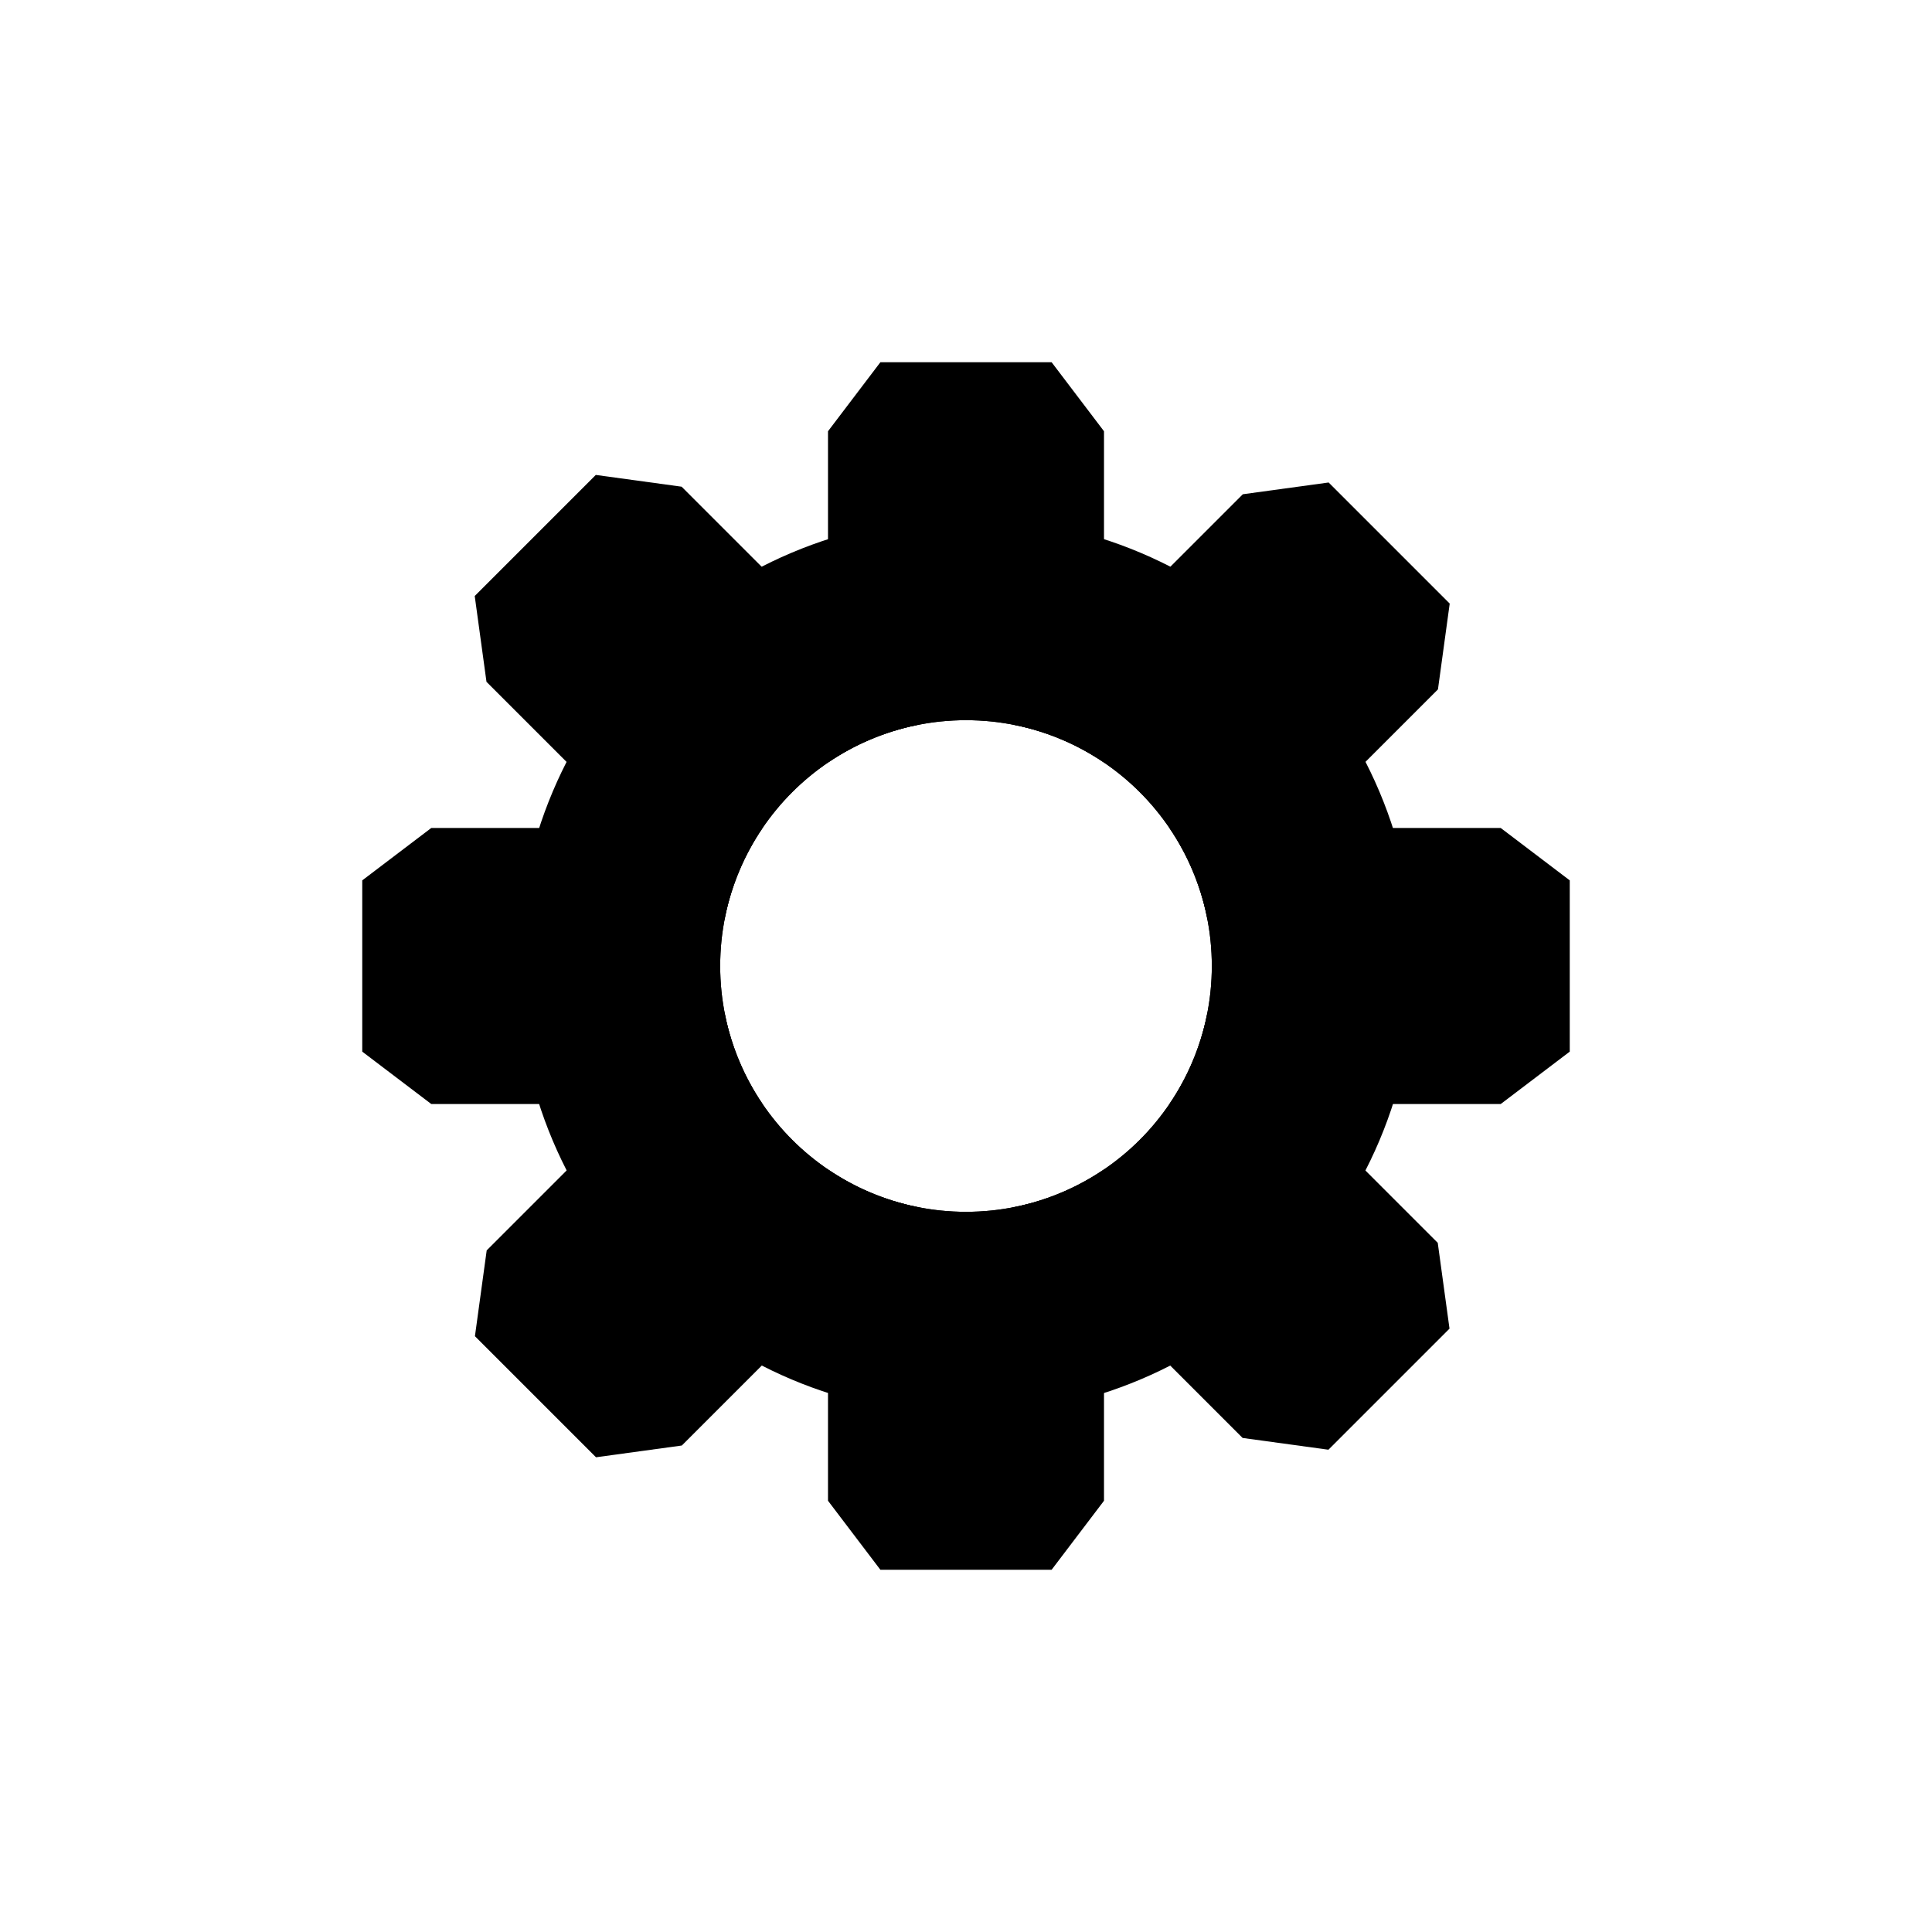 <?xml version="1.0" encoding="UTF-8" standalone="no"?>
<!-- Created with Inkscape (http://www.inkscape.org/) -->

<svg
   xmlns:dc="http://purl.org/dc/elements/1.1/"
   xmlns:cc="http://creativecommons.org/ns#"
   xmlns:rdf="http://www.w3.org/1999/02/22-rdf-syntax-ns#"
   xmlns:svg="http://www.w3.org/2000/svg"
   xmlns="http://www.w3.org/2000/svg"
   xmlns:xlink="http://www.w3.org/1999/xlink"
   xmlns:sodipodi="http://sodipodi.sourceforge.net/DTD/sodipodi-0.dtd"
   xmlns:inkscape="http://www.inkscape.org/namespaces/inkscape"
   width="56"
   height="56"
   id="svg2"
   version="1.1"
   inkscape:version="0.48.4 r9939"
   sodipodi:docname="ModuleListOptions.svg">
  <defs
     id="defs4">
    <clipPath
       clipPathUnits="userSpaceOnUse"
       id="clipPath3812">
      <path
         style="opacity:0.325;fill:#bdadd8;fill-opacity:1;fill-rule:nonzero;stroke:none"
         d="m 26,1003.862 c -10.493,0 -19,8.507 -19,19 0,10.493 8.507,19 19,19 10.493,0 19,-8.507 19,-19 0,-10.493 -8.507,-19 -19,-19 z m 0,11.875 c 3.935,0 7.125,3.19 7.125,7.125 0,3.935 -3.19,7.125 -7.125,7.125 -3.935,0 -7.125,-3.19 -7.125,-7.125 0,-3.935 3.19,-7.125 7.125,-7.125 z"
         id="path3814"
         inkscape:connector-curvature="0"
         sodipodi:nodetypes="ssssssssss" />
    </clipPath>
  </defs>
  <sodipodi:namedview
     id="base"
     pagecolor="#ffffff"
     bordercolor="#666666"
     borderopacity="1.0"
     inkscape:pageopacity="0.0"
     inkscape:pageshadow="2"
     inkscape:zoom="11.2"
     inkscape:cx="39.373693"
     inkscape:cy="28.61869"
     inkscape:document-units="px"
     inkscape:current-layer="layer1"
     showgrid="false"
     inkscape:snap-bbox="true"
     inkscape:bbox-nodes="true"
     inkscape:window-width="1680"
     inkscape:window-height="1026"
     inkscape:window-x="0"
     inkscape:window-y="24"
     inkscape:window-maximized="1"
     showguides="true"
     inkscape:guide-bbox="true"
     inkscape:snap-bbox-midpoints="true"
     inkscape:object-nodes="true"
     inkscape:snap-smooth-nodes="true"
     inkscape:object-paths="true"
     inkscape:snap-intersection-paths="true"
     inkscape:snap-page="true">
    <inkscape:grid
       type="xygrid"
       id="grid2985"
       empspacing="5"
       visible="true"
       enabled="true"
       snapvisiblegridlinesonly="true" />
  </sodipodi:namedview>
  <g
     inkscape:label="Layer 1"
     inkscape:groupmode="layer"
     id="layer1"
     transform="translate(0,-996.362)">
    <g
       id="g3803"
       clip-path="url(#clipPath3812)"
       transform="translate(2,1.5)"
       style="fill:#000000;fill-opacity:1">
      <g
         id="g3757"
         style="fill:#000000;fill-opacity:1">
        <path
           sodipodi:nodetypes="ccccccc"
           inkscape:connector-curvature="0"
           id="rect2987"
           d="m 22,1022.862 0,-15.5 1.518,-2 4.964,0 1.518,2 0,15.5 z"
           style="fill:#000000;fill-opacity:1;fill-rule:nonzero;stroke:none" />
        <use
           height="56"
           width="56"
           transform="matrix(-1,0,0,-1,52,2045.724)"
           id="use3786"
           xlink:href="#rect2987"
           y="0"
           x="0"
           style="fill:#000000;fill-opacity:1" />
      </g>
      <use
         height="56"
         width="56"
         transform="matrix(0.707,-0.707,0.707,0.707,-715.658,317.974)"
         id="use3760"
         xlink:href="#g3757"
         y="0"
         x="0"
         style="fill:#000000;fill-opacity:1" />
      <use
         height="56"
         width="56"
         transform="matrix(0,-1,1,0,-996.862,1048.862)"
         id="use3762"
         xlink:href="#g3757"
         y="0"
         x="0"
         style="fill:#000000;fill-opacity:1" />
      <use
         height="56"
         width="56"
         transform="matrix(-0.707,-0.707,0.707,-0.707,-678.888,1764.52)"
         id="use3764"
         xlink:href="#g3757"
         y="0"
         x="0"
         style="fill:#000000;fill-opacity:1" />
      <path
         transform="matrix(1.636,0,0,1.636,5.254,992.512)"
         d="m 20.629,18.553 c 0,4.389 -3.558,7.947 -7.947,7.947 -4.389,0 -7.947,-3.558 -7.947,-7.947 0,-4.389 3.558,-7.947 7.947,-7.947 4.389,0 7.947,3.558 7.947,7.947 z"
         sodipodi:ry="7.9468389"
         sodipodi:rx="7.9468389"
         sodipodi:cy="18.553108"
         sodipodi:cx="12.68193"
         id="path3794"
         style="fill:#000000;fill-opacity:1;fill-rule:nonzero;stroke:none"
         sodipodi:type="arc" />
    </g>
  </g>
</svg>
